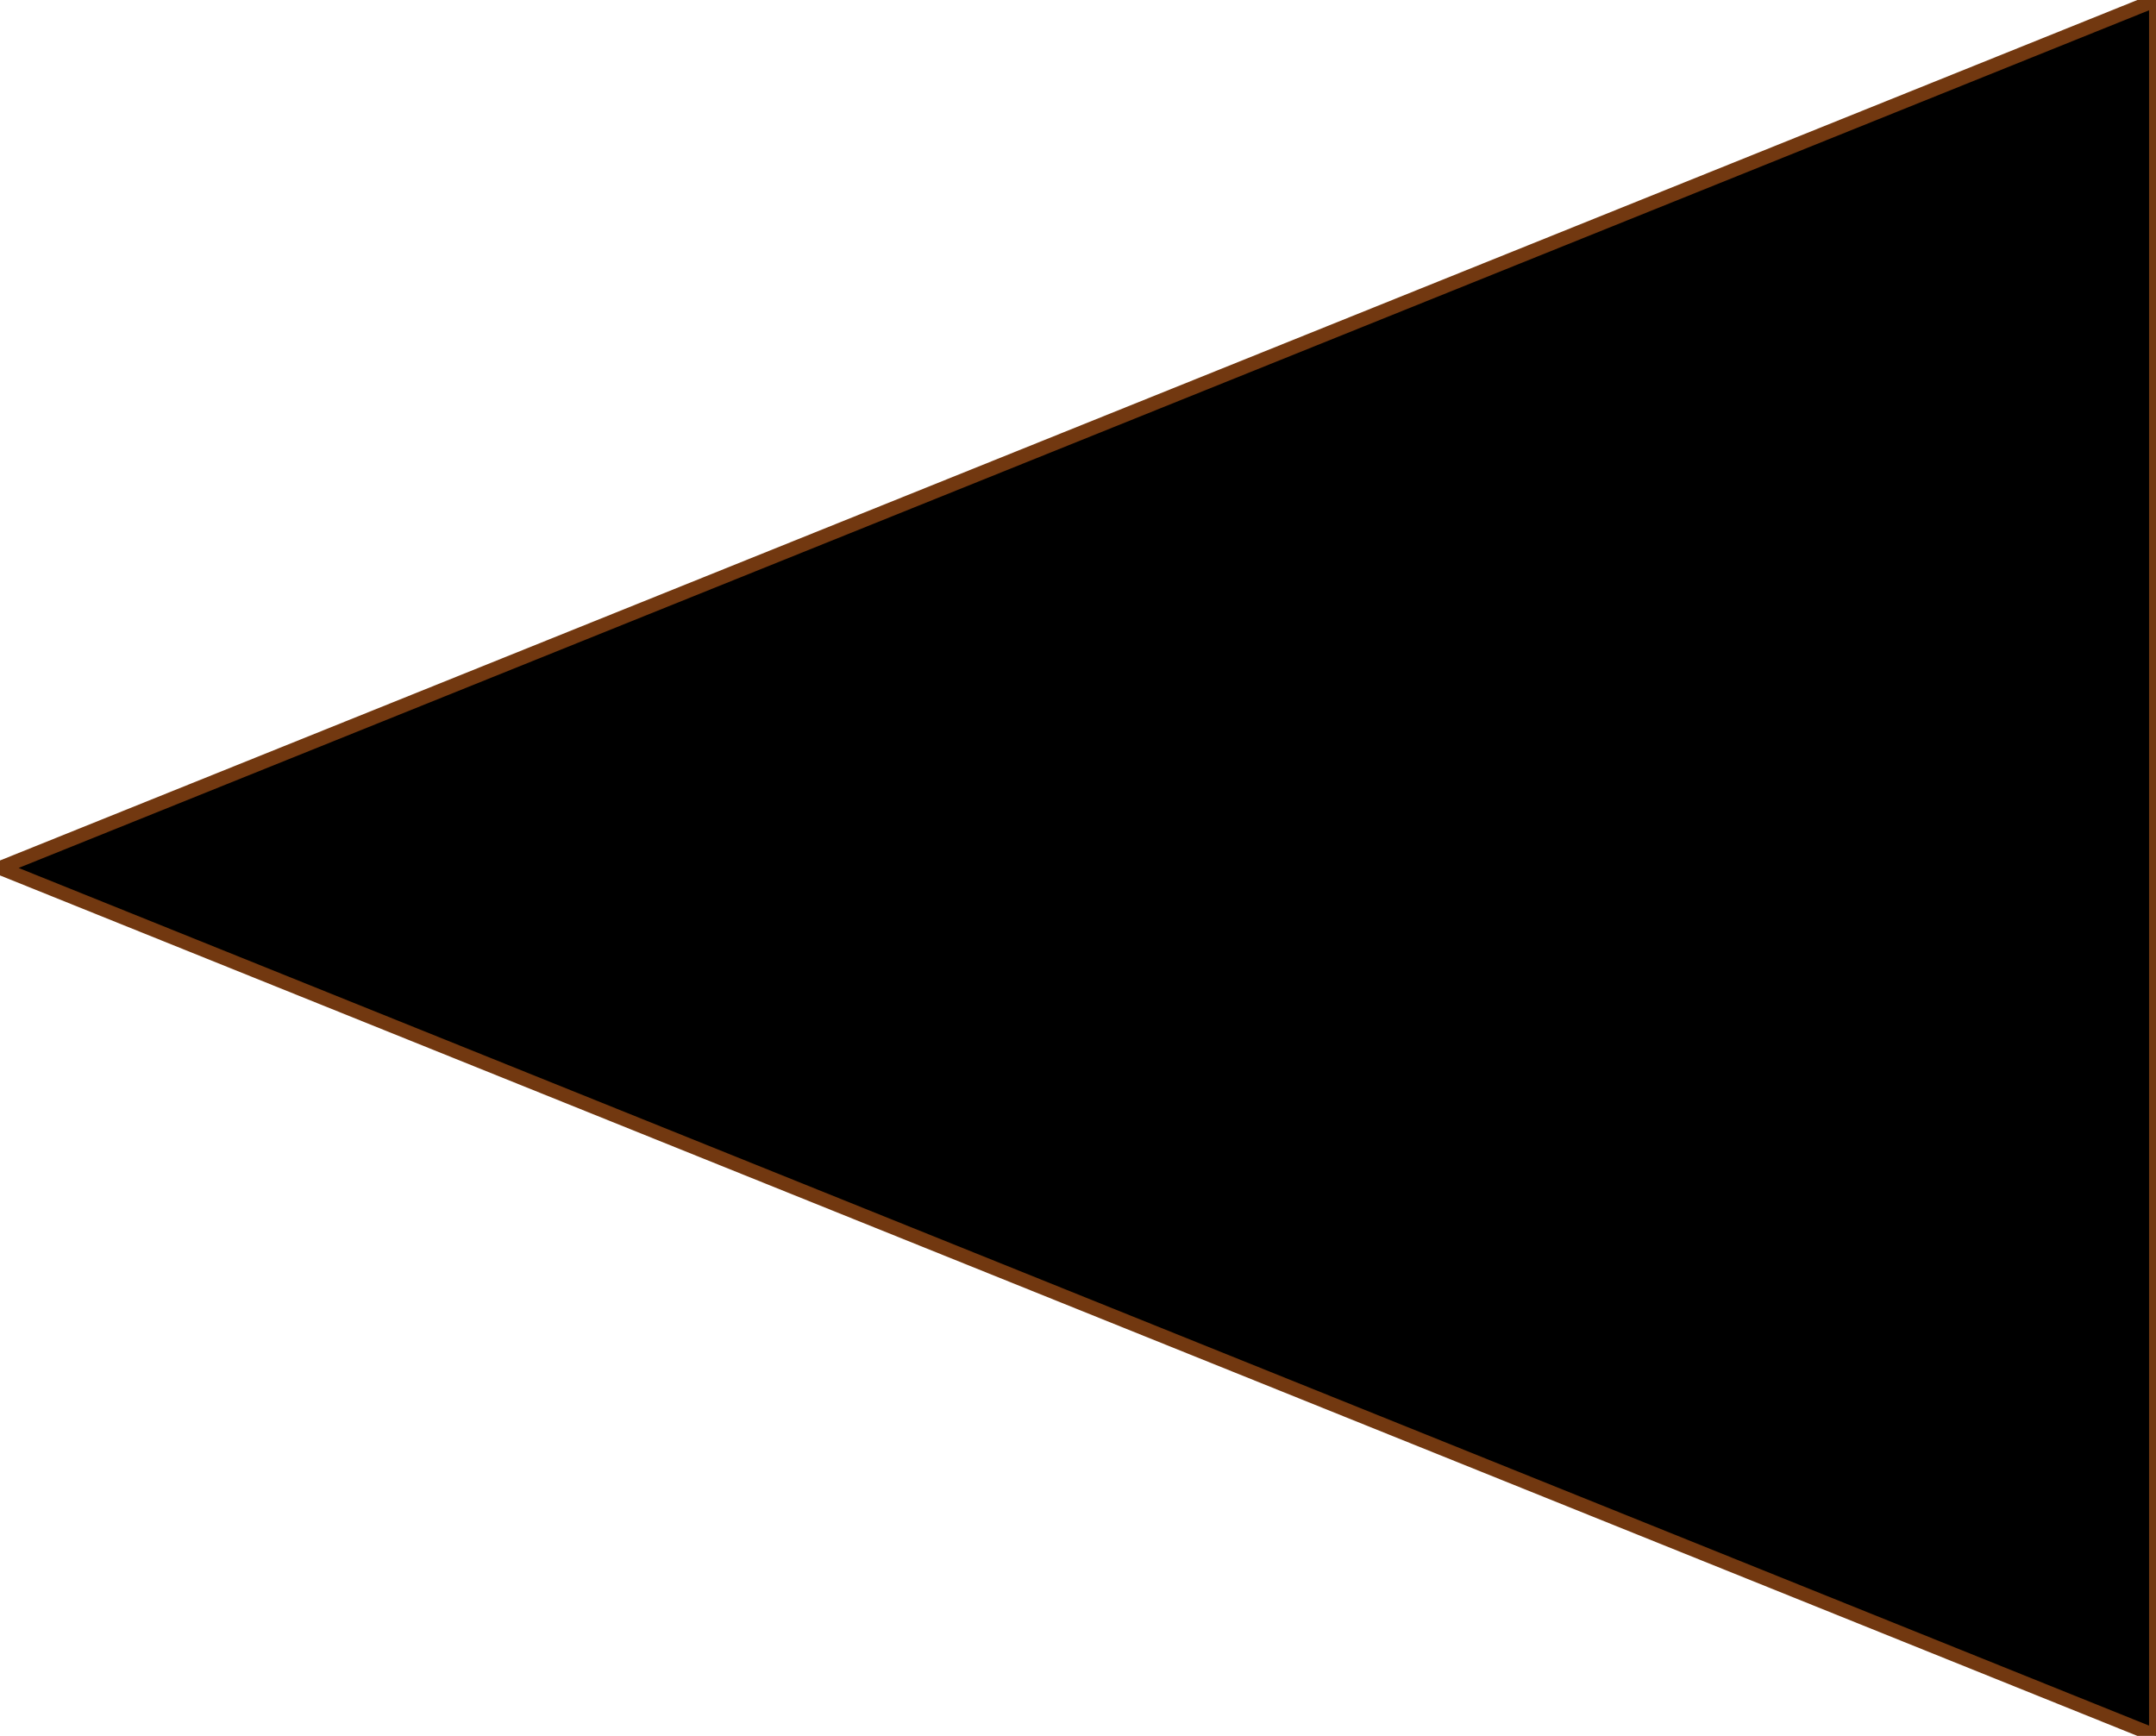 <?xml version="1.0" encoding="utf-8"?>
<svg viewBox="0 0 621 500" xmlns="http://www.w3.org/2000/svg" xmlns:bx="https://boxy-svg.com">
  <path d="M 326.811 54.127 L 576.811 675.127 L 76.811 675.127 L 326.811 54.127 Z" style="fill: color(display-p3 0.95 0.9 0.84); stroke: rgb(114, 56, 16); stroke-width: 4px; transform-origin: 326.811px 364.627px;" transform="matrix(0, -1, 1, 0, -16.311, -114.627)" bx:shape="triangle 76.811 54.127 500 621 0.5 0 1@e2af7874"/>
</svg>
